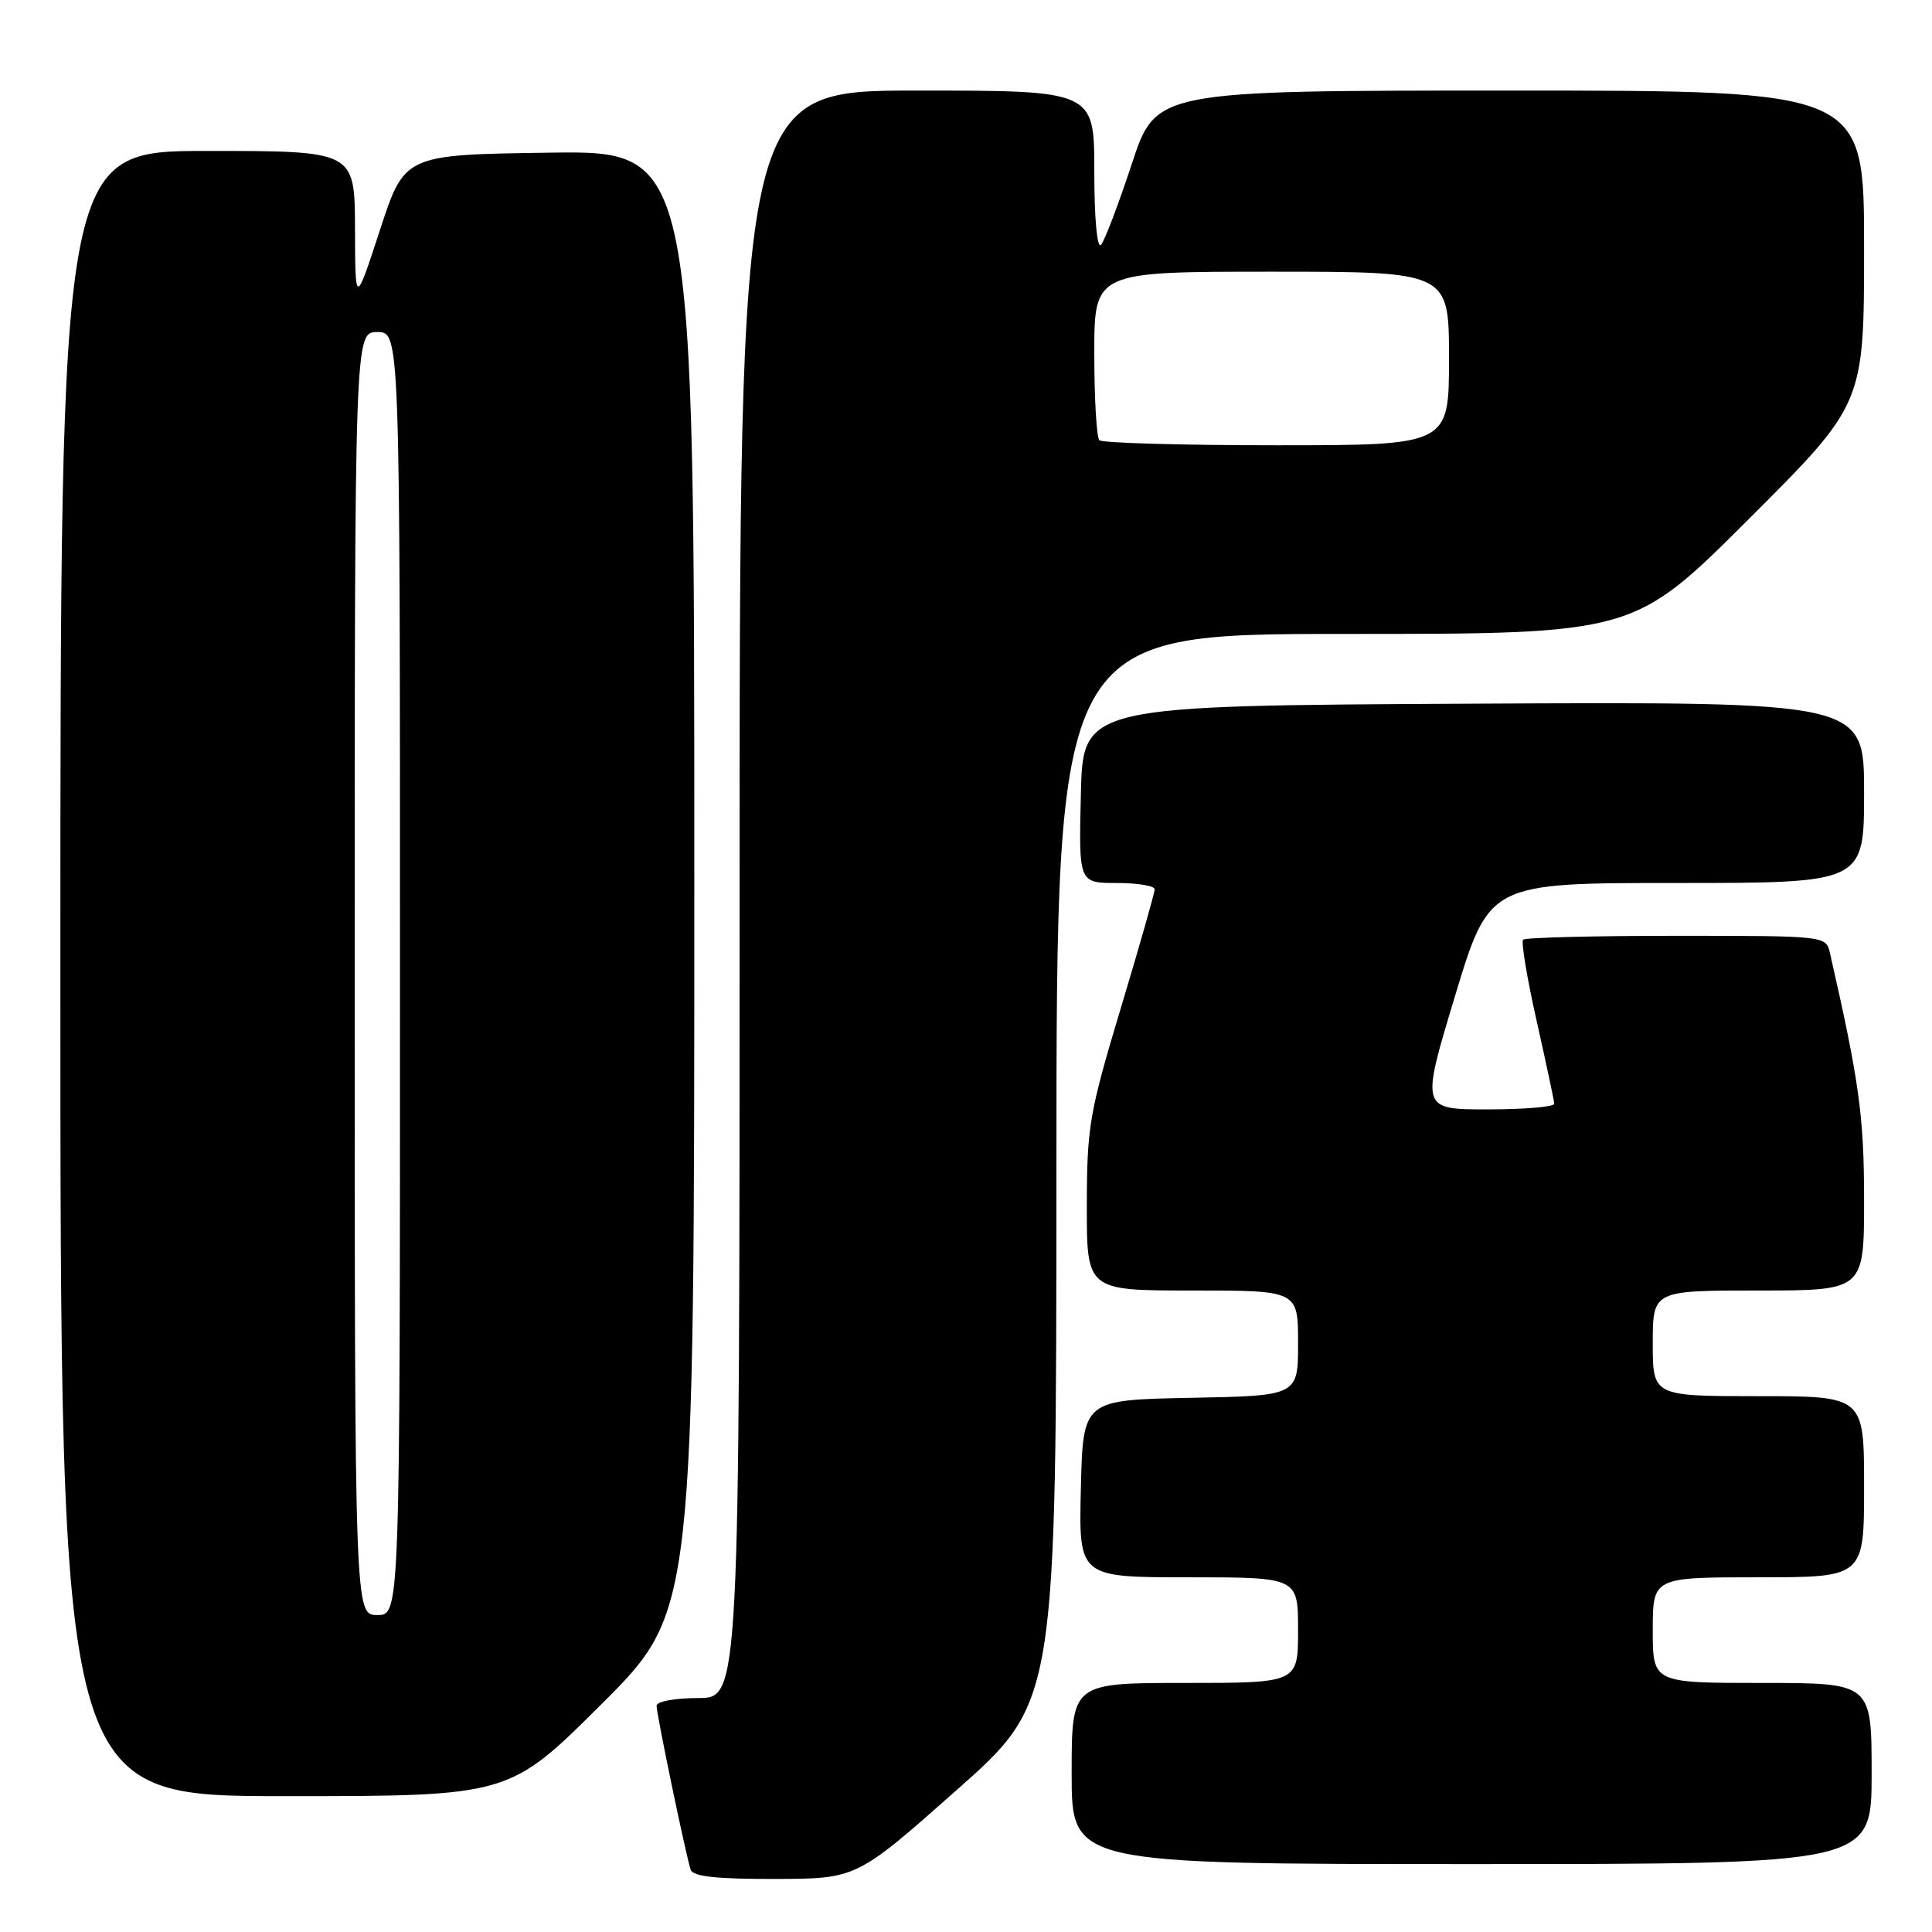 <?xml version="1.0" encoding="UTF-8" standalone="no"?>
<!DOCTYPE svg PUBLIC "-//W3C//DTD SVG 1.1//EN" "http://www.w3.org/Graphics/SVG/1.1/DTD/svg11.dtd" >
<svg xmlns="http://www.w3.org/2000/svg" xmlns:xlink="http://www.w3.org/1999/xlink" version="1.1" viewBox="0 0 256 256">
 <g >
 <path fill="currentColor"
d=" M 126.73 237.22 C 139.97 225.50 139.97 225.50 139.98 154.75 C 140.00 84.00 140.00 84.00 178.24 84.00 C 216.48 84.00 216.48 84.00 231.74 68.76 C 247.00 53.52 247.00 53.52 247.00 32.76 C 247.00 12.00 247.00 12.00 200.08 12.00 C 153.16 12.00 153.16 12.00 149.96 21.75 C 148.19 27.11 146.36 31.93 145.88 32.45 C 145.37 33.00 145.00 28.88 145.00 22.70 C 145.00 12.00 145.00 12.00 121.50 12.00 C 98.00 12.00 98.00 12.00 98.00 118.50 C 98.00 225.00 98.00 225.00 92.50 225.00 C 89.44 225.00 87.00 225.45 87.00 226.02 C 87.00 227.17 90.88 245.84 91.52 247.75 C 91.82 248.65 94.96 248.99 102.72 248.97 C 113.50 248.94 113.50 248.94 126.73 237.22 Z  M 248.00 235.00 C 248.00 223.00 248.00 223.00 233.50 223.00 C 219.00 223.00 219.00 223.00 219.00 216.00 C 219.00 209.00 219.00 209.00 233.00 209.00 C 247.00 209.00 247.00 209.00 247.00 197.00 C 247.00 185.00 247.00 185.00 233.00 185.00 C 219.00 185.00 219.00 185.00 219.00 178.00 C 219.00 171.00 219.00 171.00 233.00 171.00 C 247.00 171.00 247.00 171.00 247.00 158.99 C 247.00 147.94 246.36 143.30 242.47 126.25 C 241.96 124.01 241.88 124.00 222.15 124.00 C 211.25 124.00 202.10 124.23 201.82 124.51 C 201.54 124.79 202.34 129.63 203.61 135.26 C 204.87 140.89 205.93 145.84 205.95 146.25 C 205.98 146.66 202.01 147.00 197.13 147.00 C 188.26 147.00 188.26 147.00 192.79 132.00 C 197.33 117.00 197.33 117.00 222.17 117.00 C 247.00 117.00 247.00 117.00 247.00 104.99 C 247.00 92.98 247.00 92.98 195.25 93.24 C 143.50 93.50 143.50 93.50 143.22 105.25 C 142.94 117.00 142.94 117.00 147.97 117.00 C 150.74 117.00 153.00 117.38 153.00 117.84 C 153.00 118.30 150.98 125.38 148.51 133.59 C 144.35 147.41 144.02 149.32 144.01 159.75 C 144.00 171.00 144.00 171.00 158.00 171.00 C 172.00 171.00 172.00 171.00 172.00 177.97 C 172.00 184.95 172.00 184.95 157.75 185.22 C 143.50 185.50 143.50 185.50 143.22 197.25 C 142.94 209.00 142.94 209.00 157.47 209.00 C 172.00 209.00 172.00 209.00 172.00 216.00 C 172.00 223.00 172.00 223.00 157.00 223.00 C 142.00 223.00 142.00 223.00 142.00 235.00 C 142.00 247.00 142.00 247.00 195.00 247.00 C 248.00 247.00 248.00 247.00 248.00 235.00 Z  M 79.74 225.77 C 92.00 213.53 92.00 213.53 92.00 116.74 C 92.00 19.96 92.00 19.96 72.80 20.23 C 53.60 20.50 53.60 20.50 50.34 30.50 C 47.07 40.50 47.07 40.50 47.04 30.25 C 47.00 20.00 47.00 20.00 27.50 20.00 C 8.00 20.00 8.00 20.00 8.00 129.00 C 8.00 238.00 8.00 238.00 37.74 238.00 C 67.47 238.00 67.47 238.00 79.74 225.77 Z  M 145.67 58.33 C 145.30 57.97 145.00 52.79 145.00 46.83 C 145.00 36.00 145.00 36.00 168.50 36.00 C 192.00 36.00 192.00 36.00 192.00 47.50 C 192.00 59.00 192.00 59.00 169.17 59.00 C 156.61 59.00 146.03 58.70 145.67 58.33 Z  M 47.00 129.00 C 47.00 44.00 47.00 44.00 50.00 44.00 C 53.00 44.00 53.00 44.00 53.00 129.00 C 53.00 214.00 53.00 214.00 50.00 214.00 C 47.00 214.00 47.00 214.00 47.00 129.00 Z "/>
</g>
</svg>